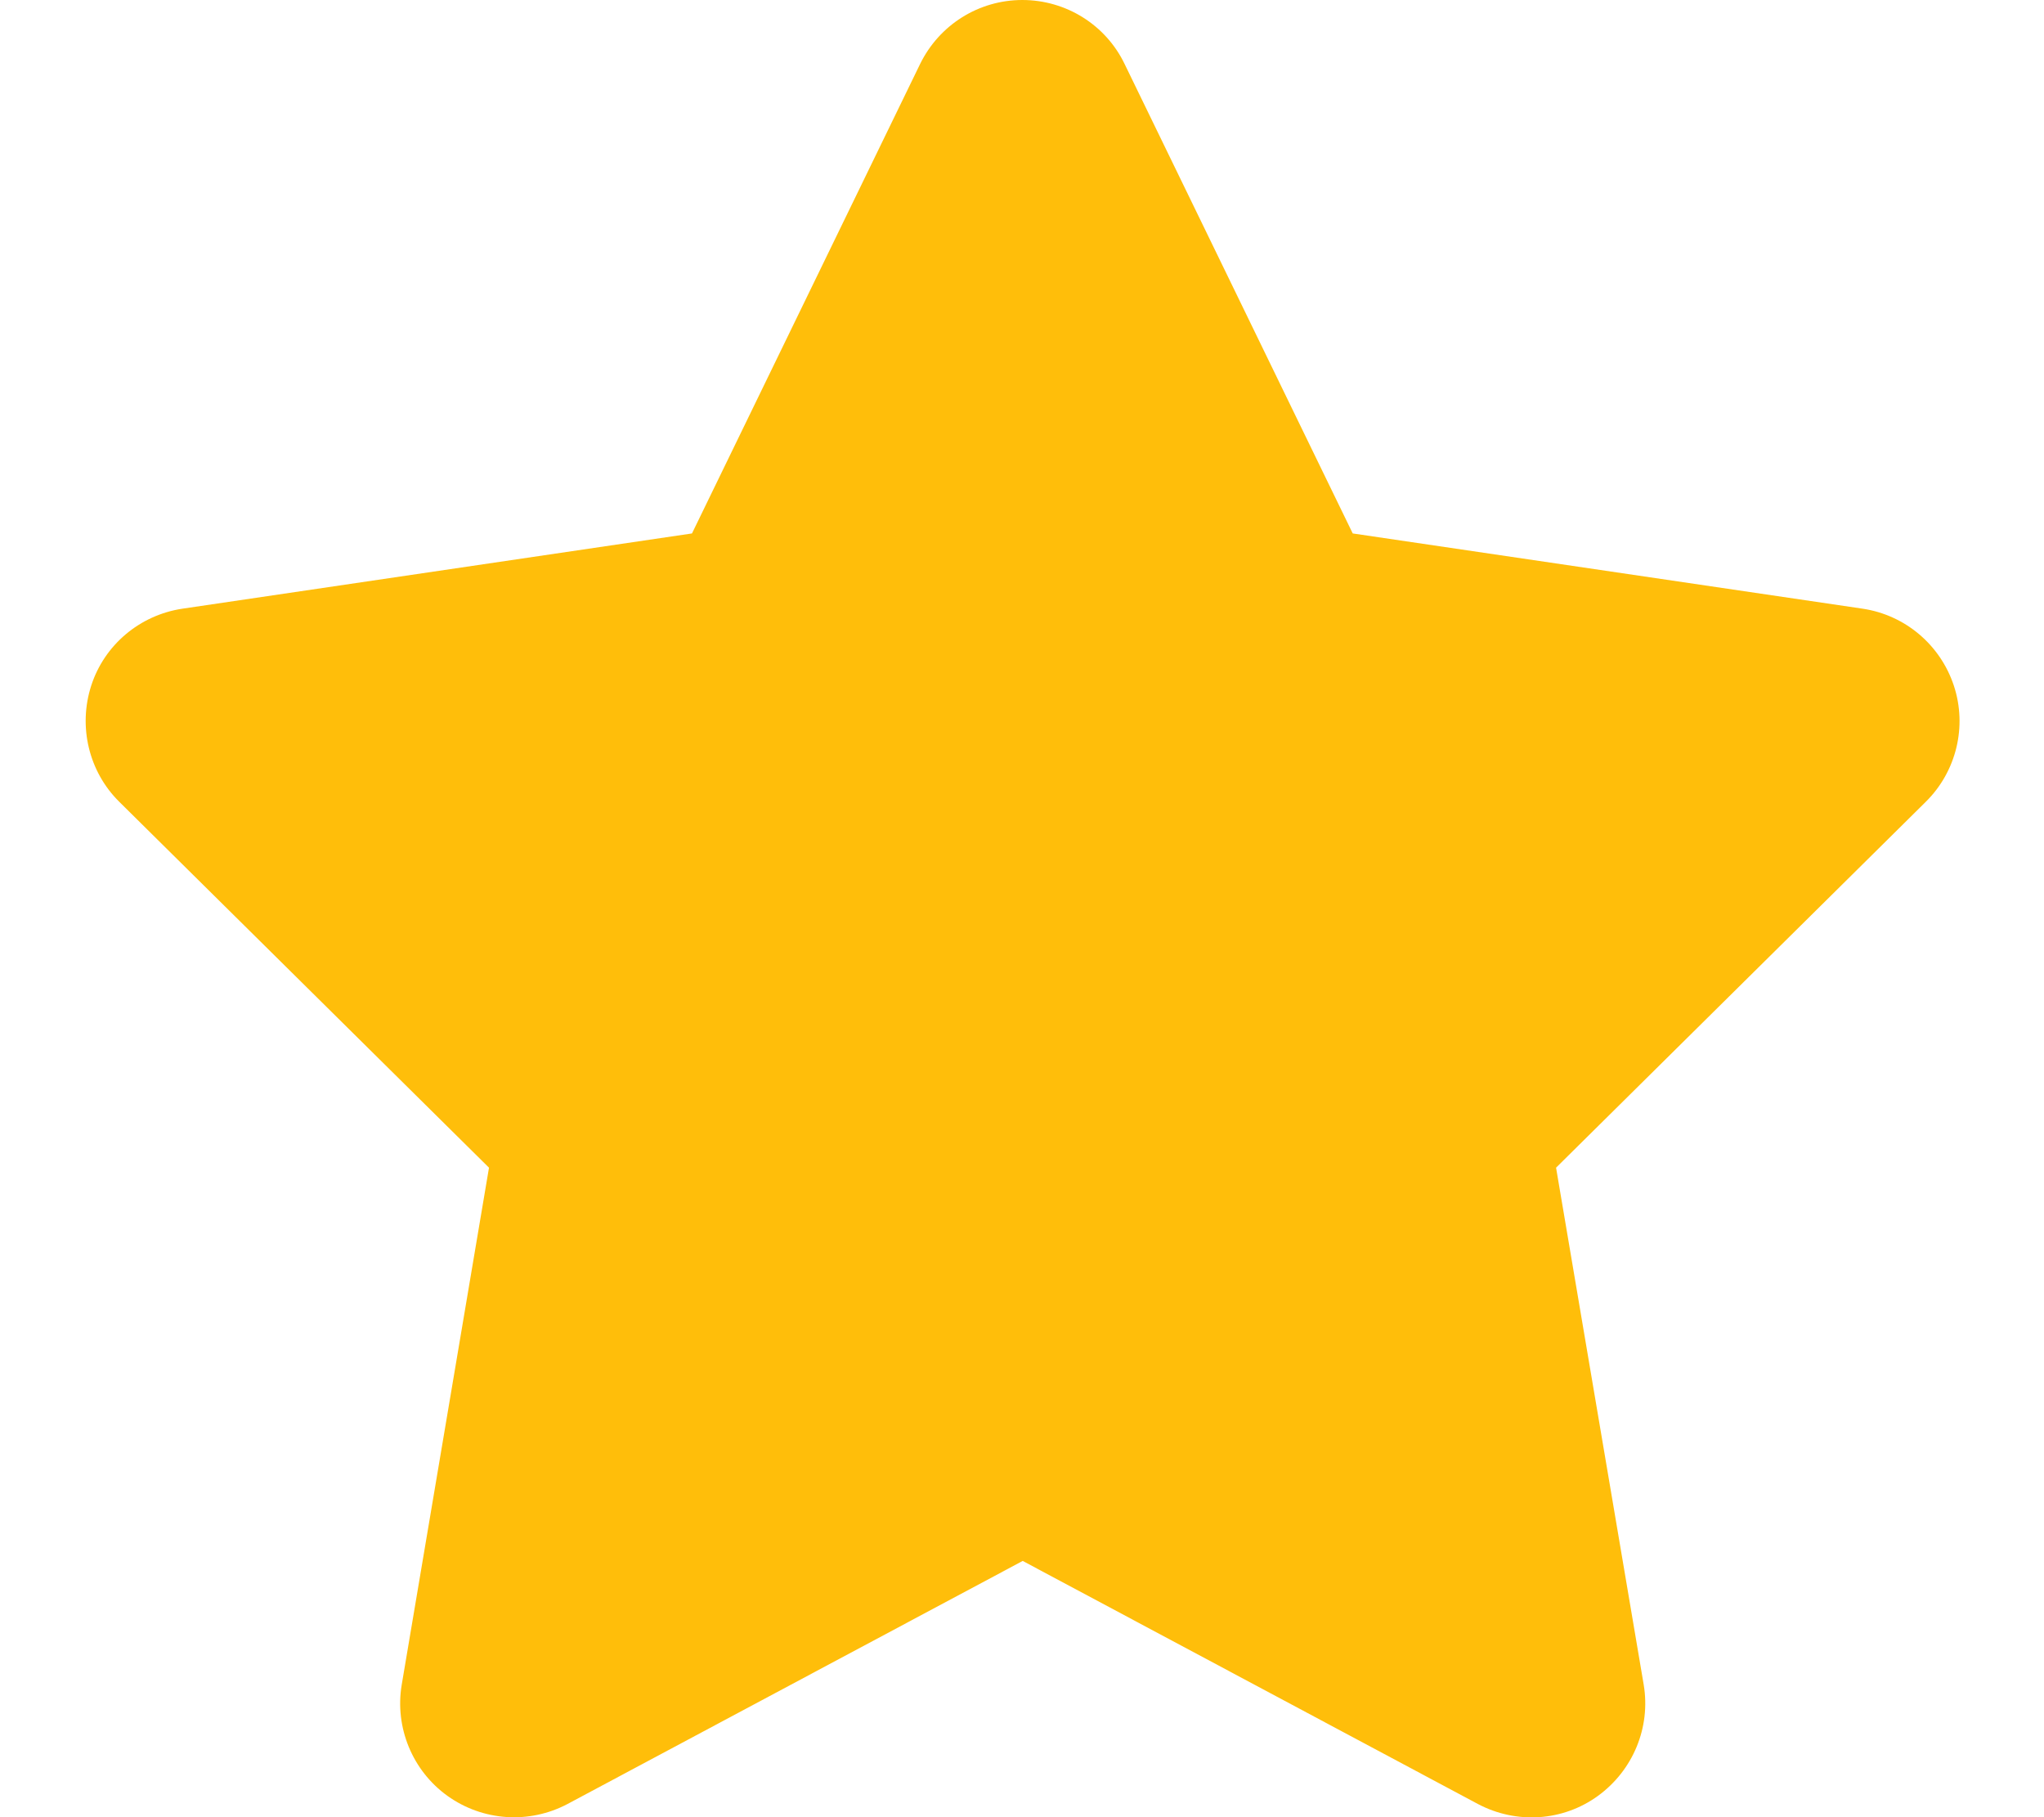 <svg xmlns="http://www.w3.org/2000/svg" height="16" width="18" fill="#ffbe0a" viewBox="0 0 576 512"><!--!Font Awesome Free 6.5.1 by @fontawesome - https://fontawesome.com License - https://fontawesome.com/license/free Copyright 2023 Fonticons, Inc.--><path d="M316.9 18C311.6 7 300.4 0 288.1 0s-23.4 7-28.8 18L195 150.3 51.4 171.5c-12 1.8-22 10.2-25.7 21.7s-.7 24.2 7.9 32.7L137.8 329 113.2 474.7c-2 12 3 24.2 12.9 31.3s23 8 33.8 2.3l128.3-68.5 128.3 68.5c10.8 5.7 23.9 4.9 33.8-2.3s14.9-19.3 12.9-31.3L438.5 329 542.7 225.9c8.6-8.5 11.7-21.2 7.9-32.7s-13.7-19.9-25.7-21.7L381.2 150.3 316.9 18z"/></svg>
